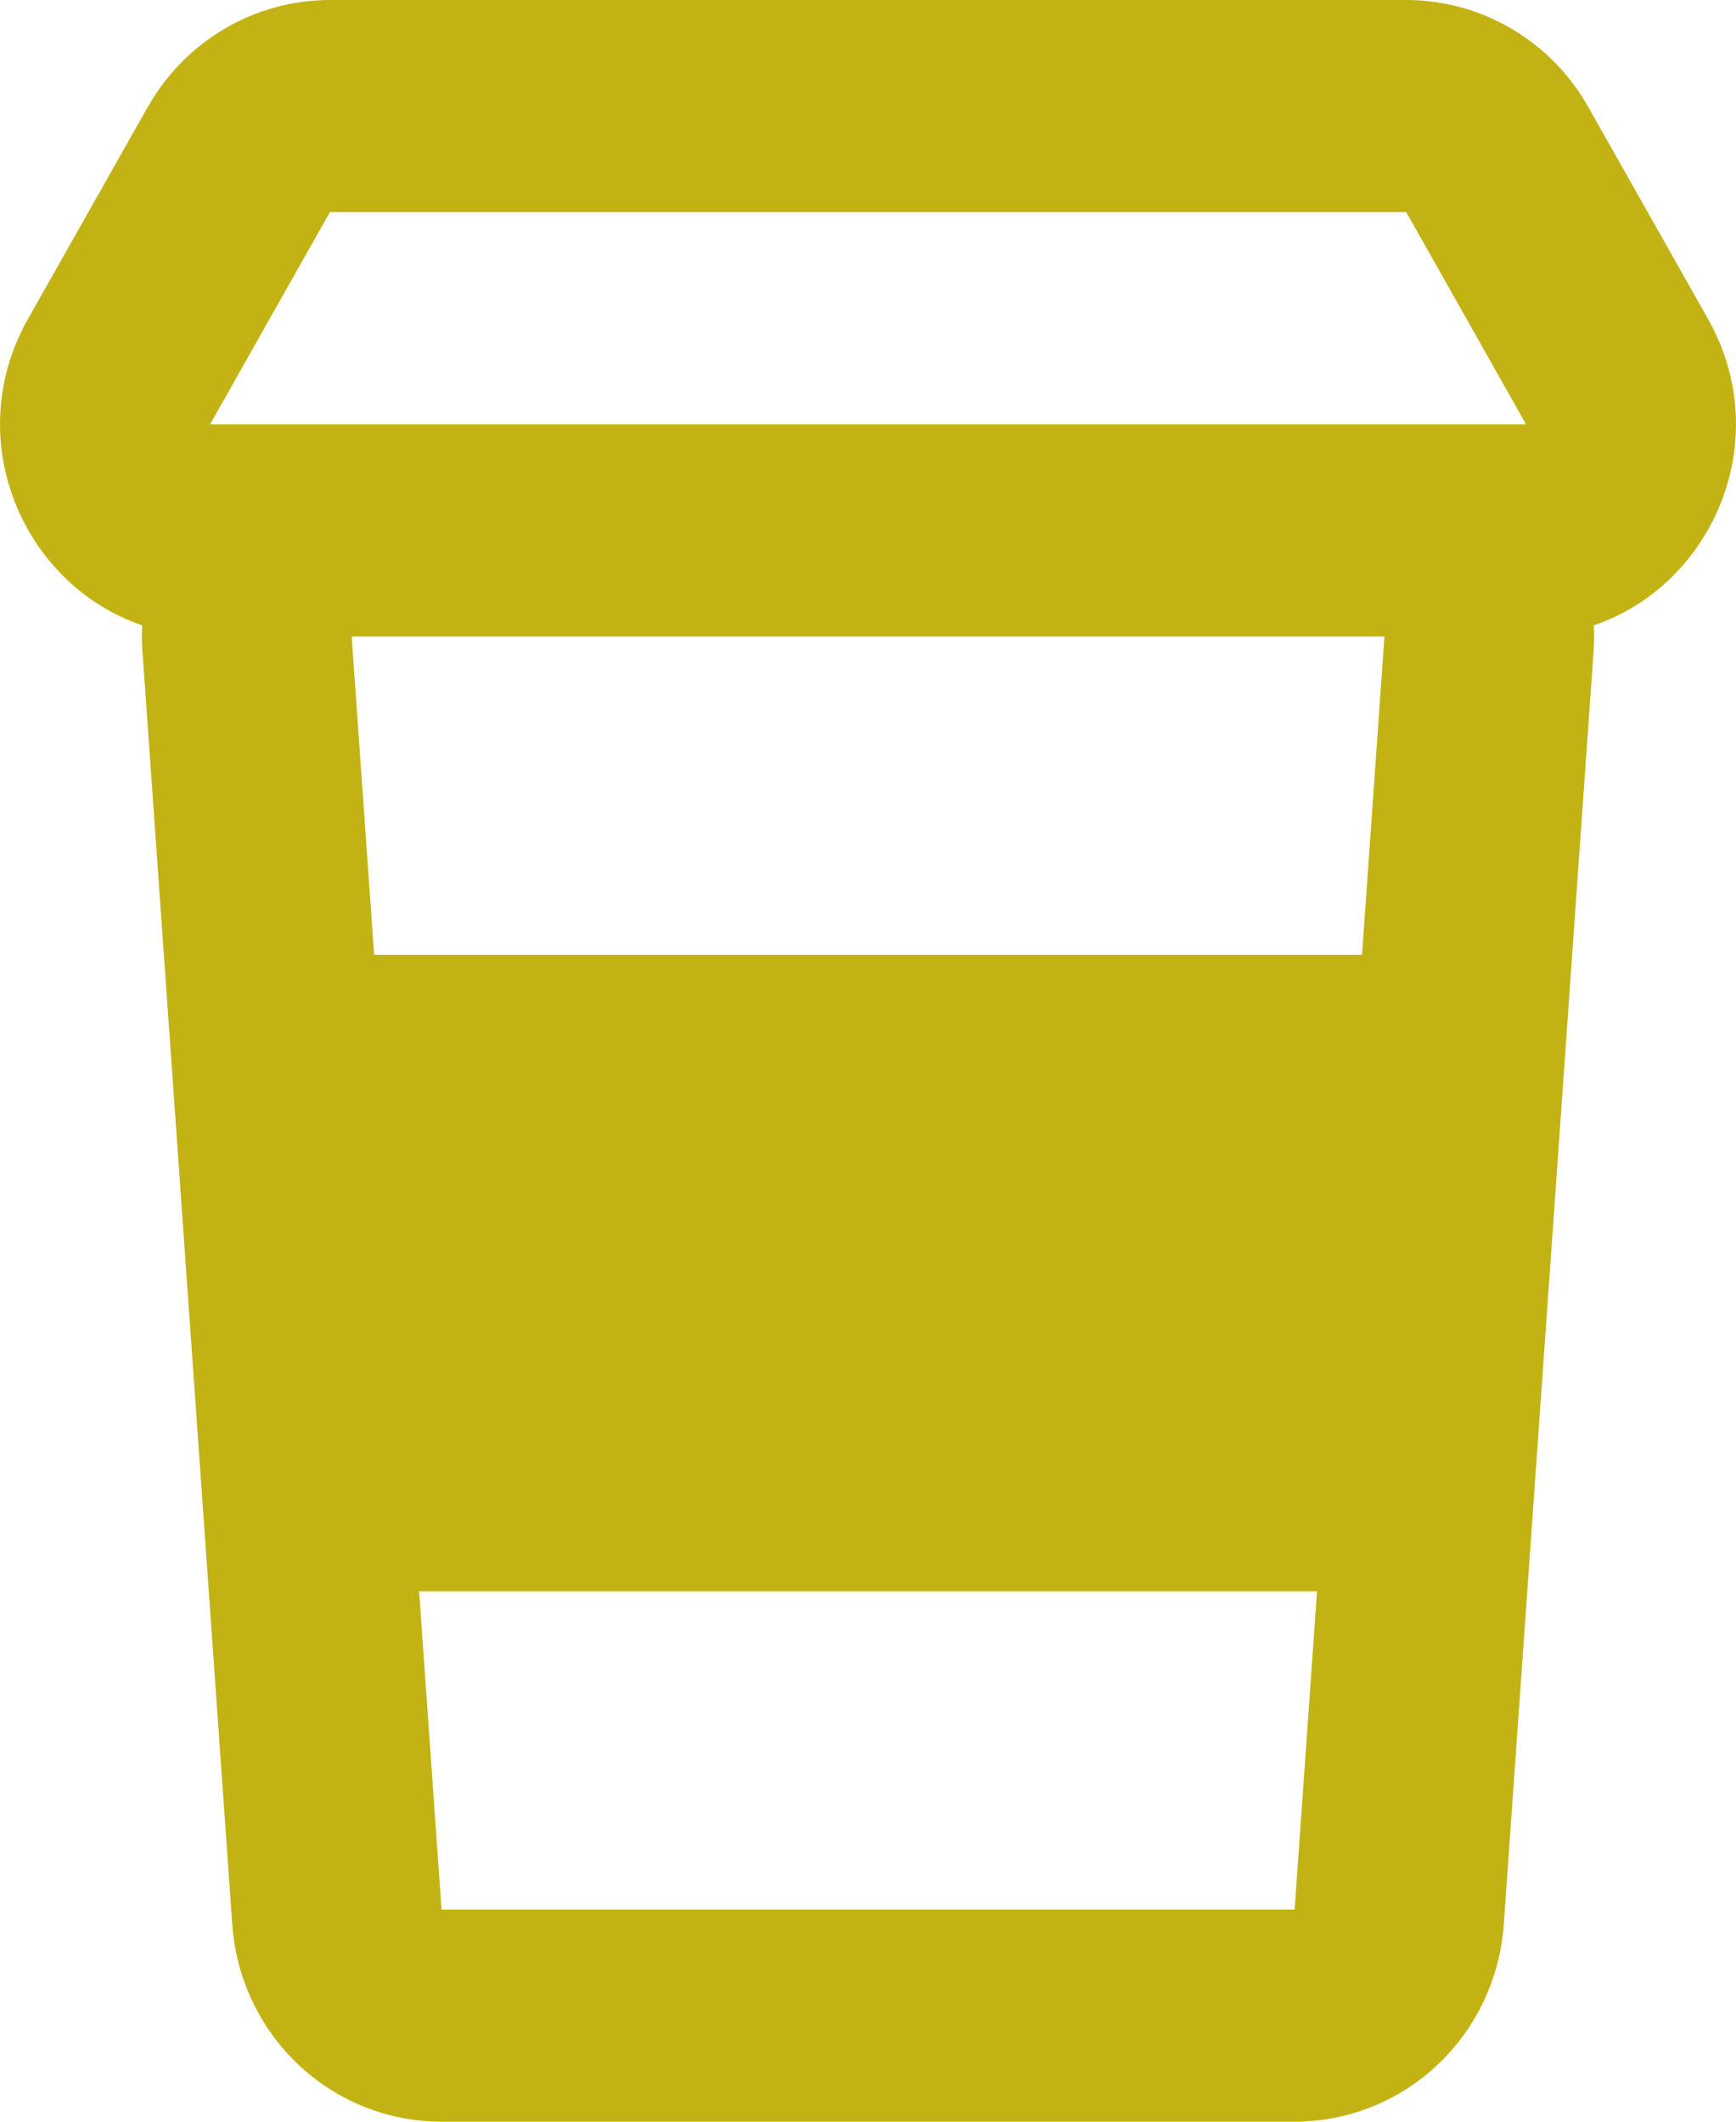 <svg width="45" height="55" viewBox="0 0 45 55" fill="none" xmlns="http://www.w3.org/2000/svg">
<path d="M3.834 2.772C4.309 1.93 4.996 1.23 5.824 0.744C6.652 0.257 7.593 0 8.551 0H36.453C37.41 0 38.351 0.257 39.18 0.744C40.008 1.23 40.695 1.93 41.17 2.772L44.276 8.272C46.036 11.39 44.409 15.155 41.314 16.211C41.327 16.437 41.325 16.662 41.308 16.89L38.98 49.891C38.882 51.278 38.269 52.577 37.263 53.525C36.257 54.473 34.933 55 33.559 55H11.443C10.068 55 8.744 54.473 7.738 53.525C6.733 52.577 6.119 51.278 6.021 49.891L3.693 16.89C3.676 16.665 3.674 16.438 3.685 16.211C0.592 15.155 -1.035 11.39 0.723 8.272L3.831 2.772H3.834ZM9.116 16.5L9.698 24.75H35.306L35.887 16.5H9.116ZM10.864 41.25L11.445 49.5H33.559L34.14 41.25H10.864ZM39.558 11L36.453 5.5H8.551L5.445 11H39.558Z" fill="#C3B214"/>
</svg>
